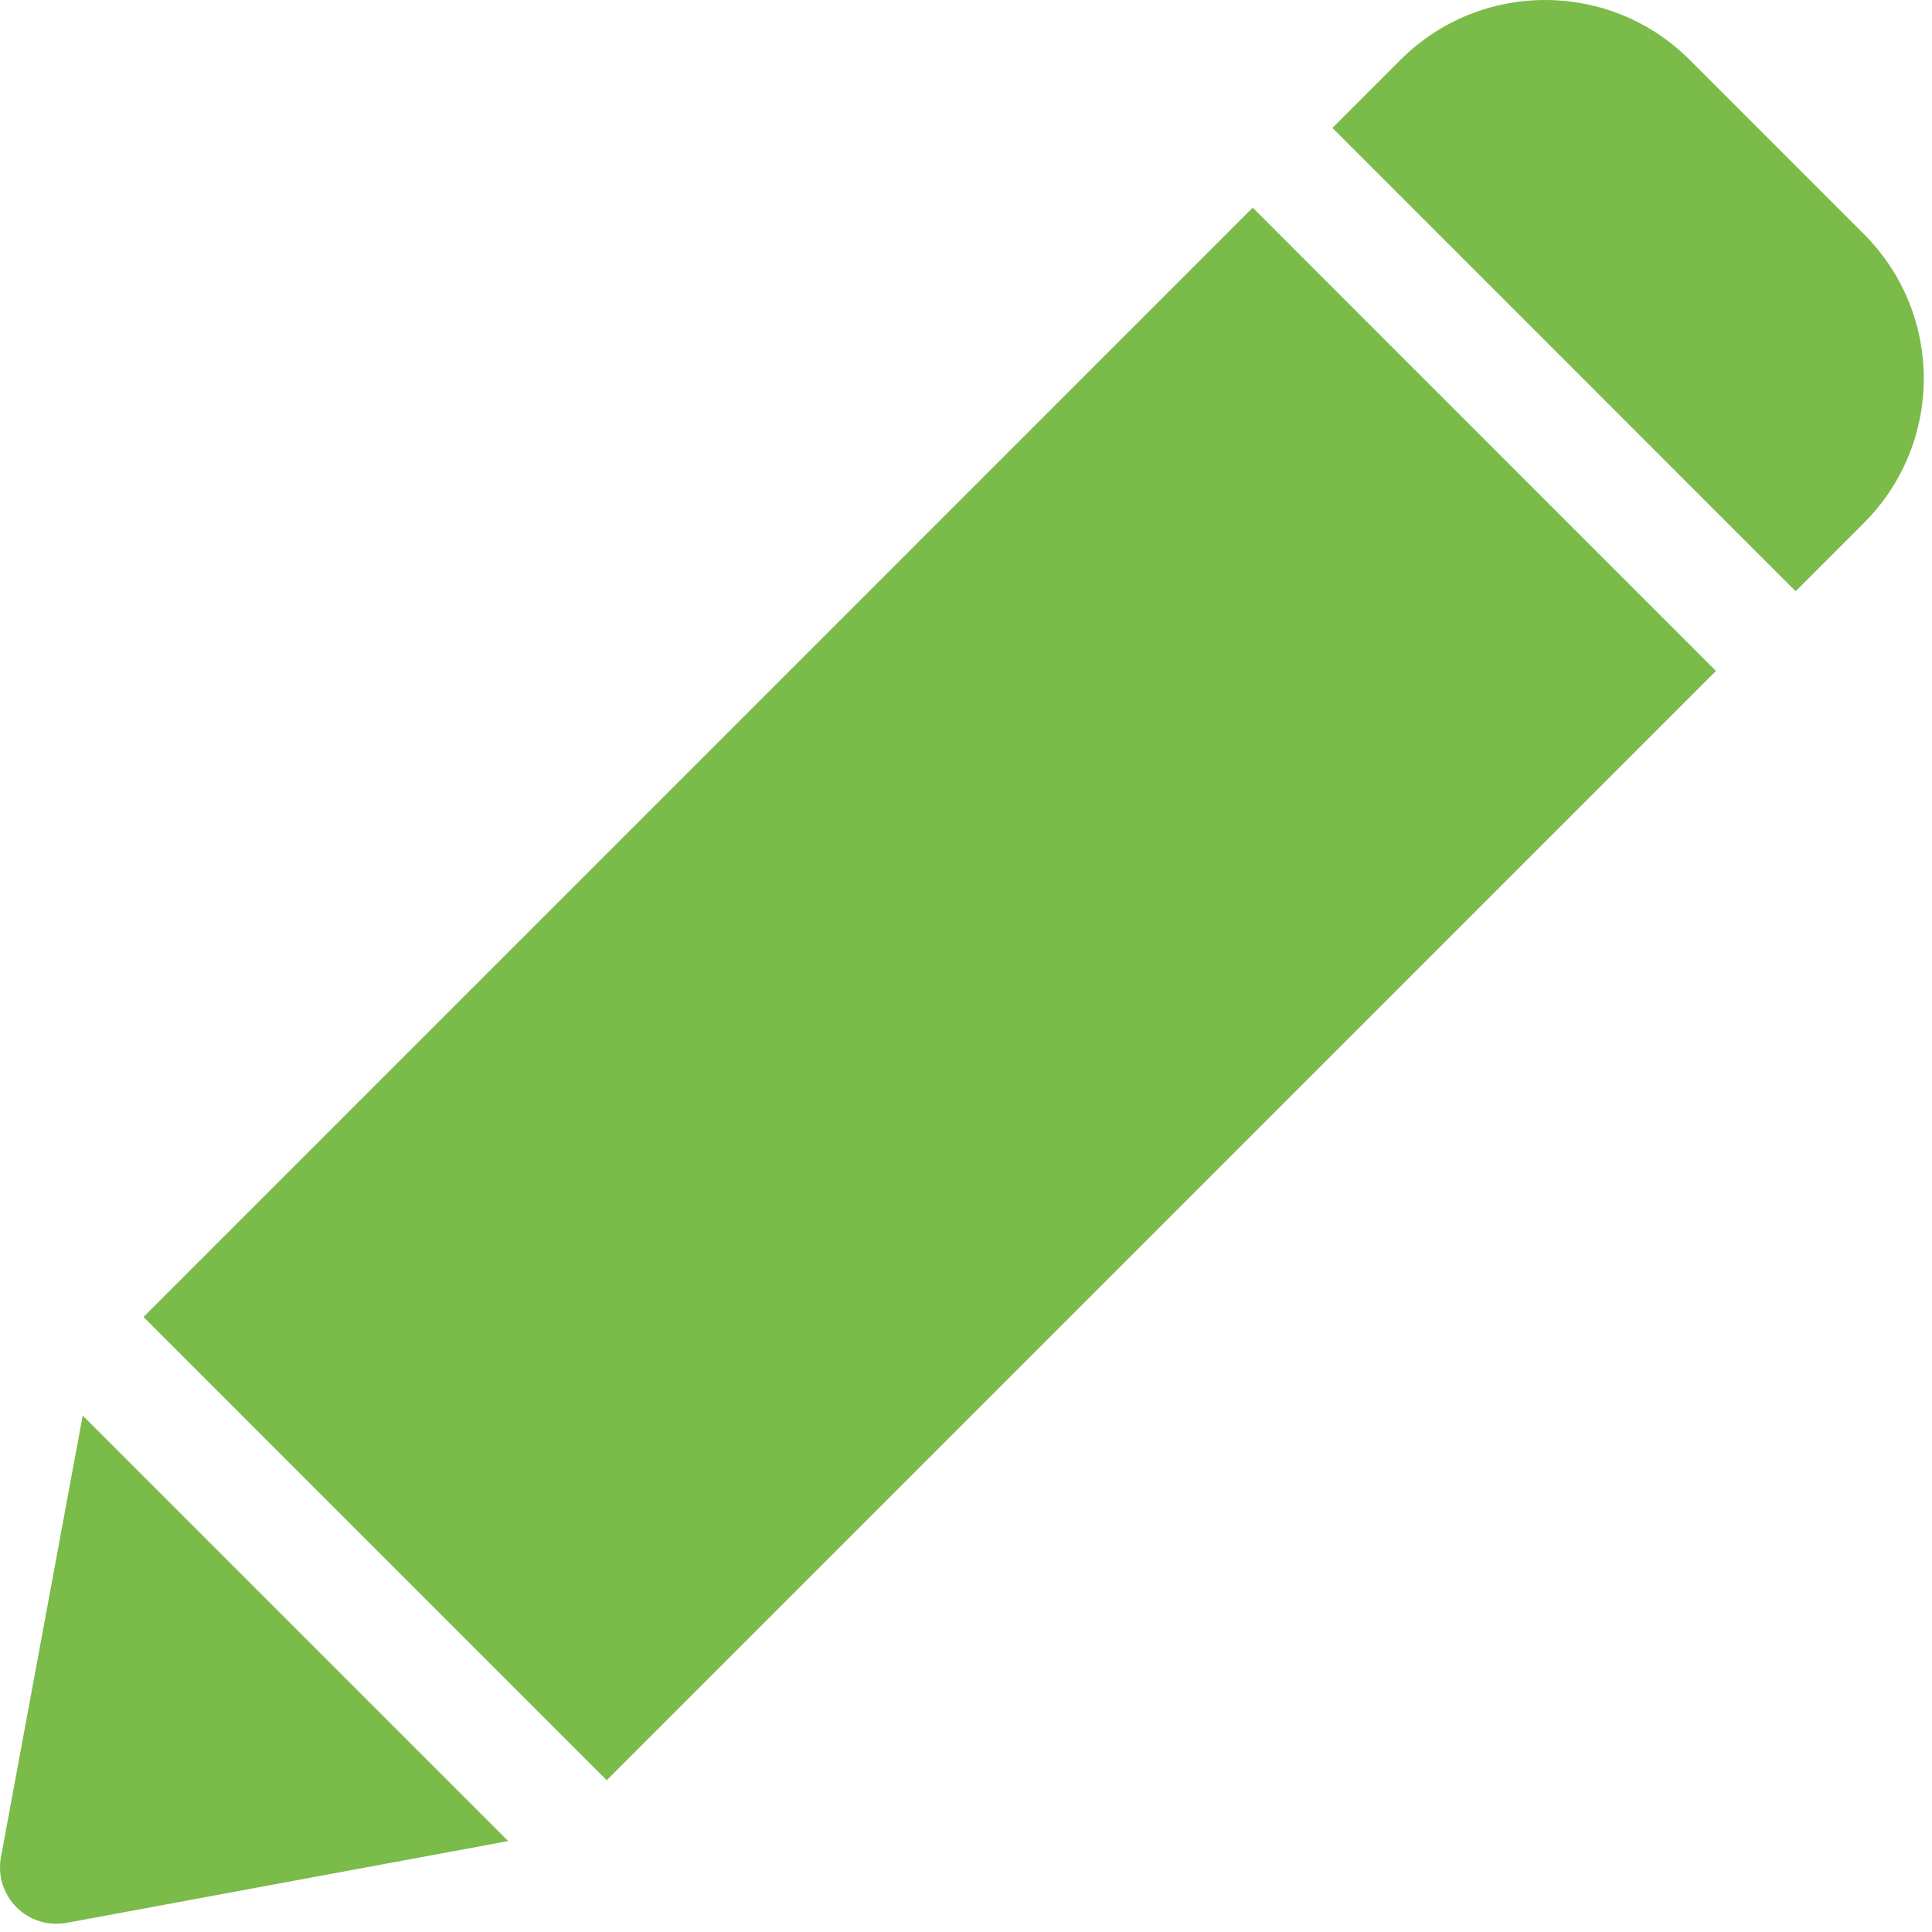 <svg width="47" height="47" id="TripEdit" viewBox="0 0 47 47" fill="none" xmlns="http://www.w3.org/2000/svg">
<path d="M45.343 5.695L41.102 1.453C39.164 -0.484 36.012 -0.484 34.074 1.453L32.414 3.113L43.683 14.383L45.343 12.723C47.285 10.781 47.286 7.637 45.343 5.695ZM2.012 34.437L0.023 45.179C-0.018 45.398 -0.004 45.623 0.062 45.836C0.128 46.048 0.244 46.241 0.402 46.398C0.559 46.556 0.752 46.672 0.964 46.738C1.177 46.804 1.402 46.818 1.621 46.777L12.362 44.788L2.012 34.437ZM30.476 5.052L3.491 32.038L14.76 43.308L41.744 16.322L30.476 5.052Z" fill="#7ABB4A"/>
</svg>
